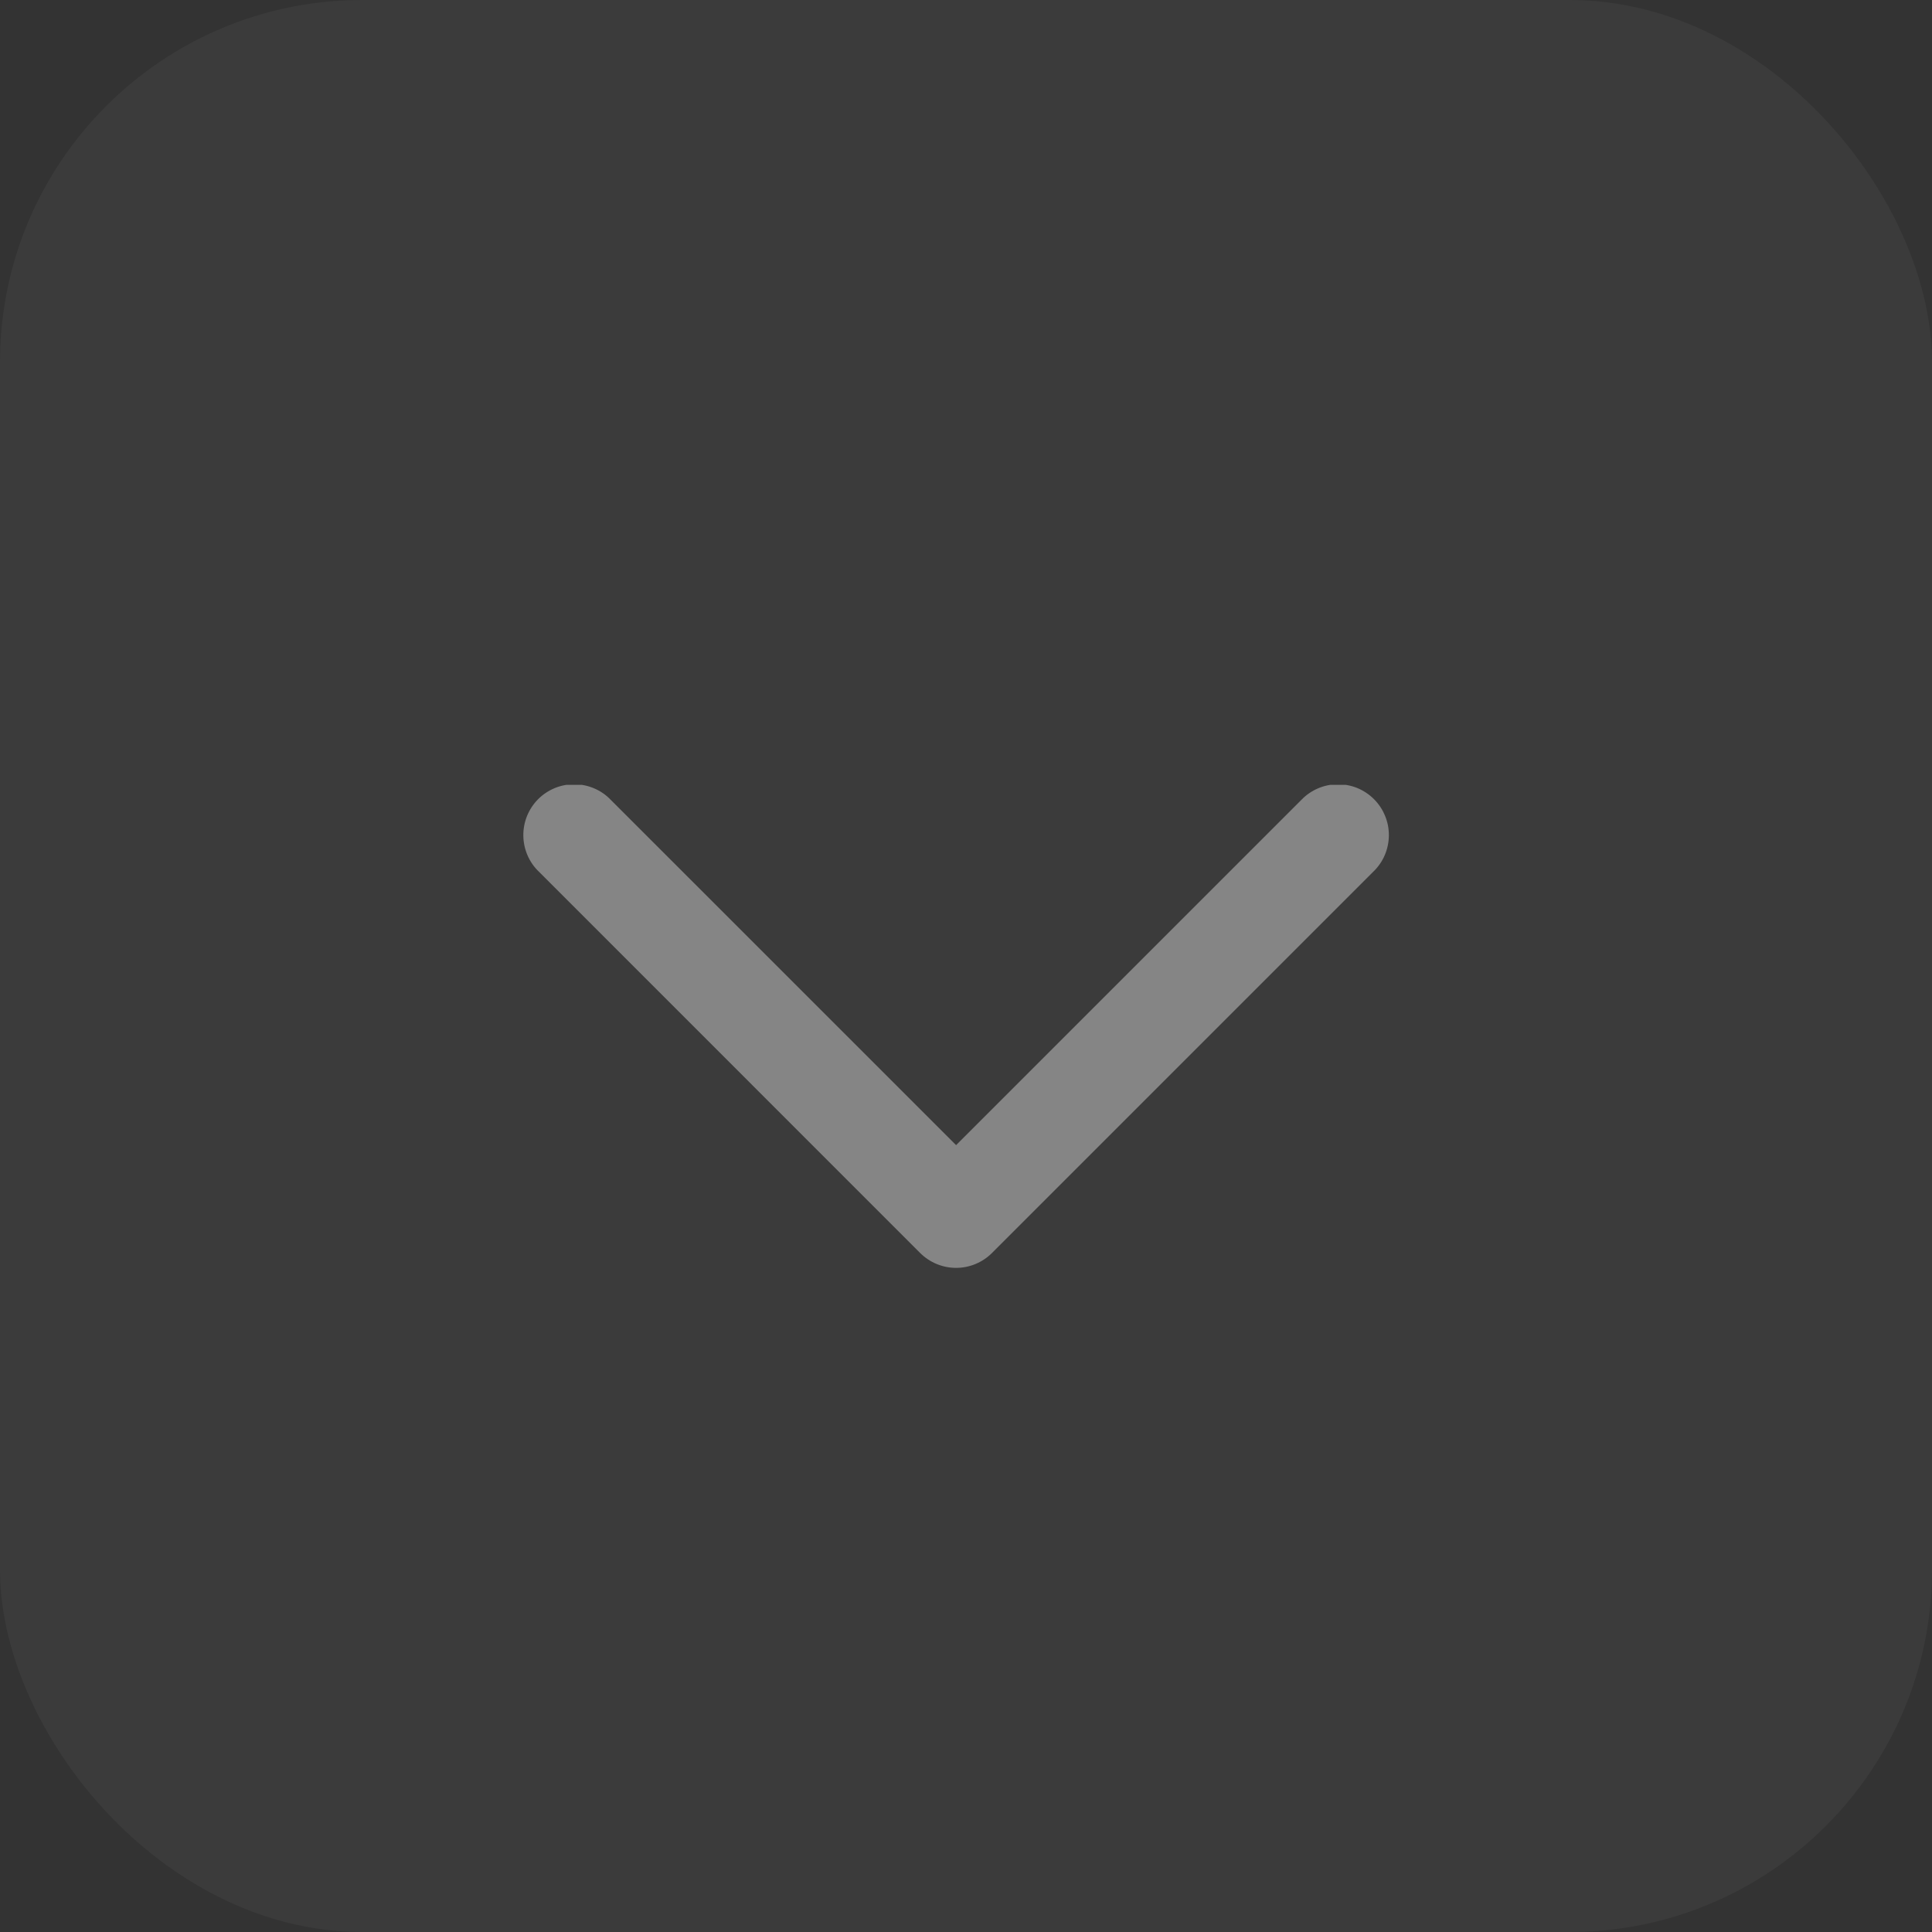 <svg width="32" height="32" viewBox="0 0 32 32" fill="none" xmlns="http://www.w3.org/2000/svg">
<rect x="0" y="0" width="32" height="32" fill="#333333" stroke="none"/>
<g opacity="0.4">
<rect width="32" height="32" rx="6" fill="white" fill-opacity="0.1"/>
<g clip-path="url(#clip0_58_579)">
<path fill-rule="evenodd" clip-rule="evenodd" d="M16.431 20.753L22.747 14.437C22.827 14.36 22.892 14.267 22.936 14.164C22.98 14.061 23.003 13.951 23.004 13.839C23.005 13.727 22.984 13.616 22.941 13.513C22.899 13.409 22.836 13.315 22.757 13.236C22.678 13.157 22.584 13.095 22.481 13.052C22.377 13.01 22.266 12.989 22.155 12.99C22.043 12.991 21.932 13.014 21.83 13.058C21.727 13.102 21.634 13.166 21.556 13.247L15.836 18.967L10.115 13.247C10.038 13.166 9.945 13.102 9.842 13.058C9.739 13.014 9.629 12.991 9.517 12.99C9.405 12.989 9.294 13.01 9.191 13.052C9.087 13.095 8.993 13.157 8.914 13.236C8.835 13.315 8.773 13.409 8.73 13.513C8.688 13.616 8.667 13.727 8.668 13.839C8.669 13.951 8.692 14.061 8.736 14.164C8.78 14.267 8.844 14.36 8.925 14.437L15.24 20.753C15.398 20.911 15.613 21 15.836 21C16.059 21 16.273 20.911 16.431 20.753Z" fill="white"/>
</g>
</g>
<defs>
<clipPath id="clip0_58_579">
<rect width="8" height="18" fill="white" transform="matrix(0 1 -1 0 25 13)"/>
</clipPath>
</defs>
</svg>
